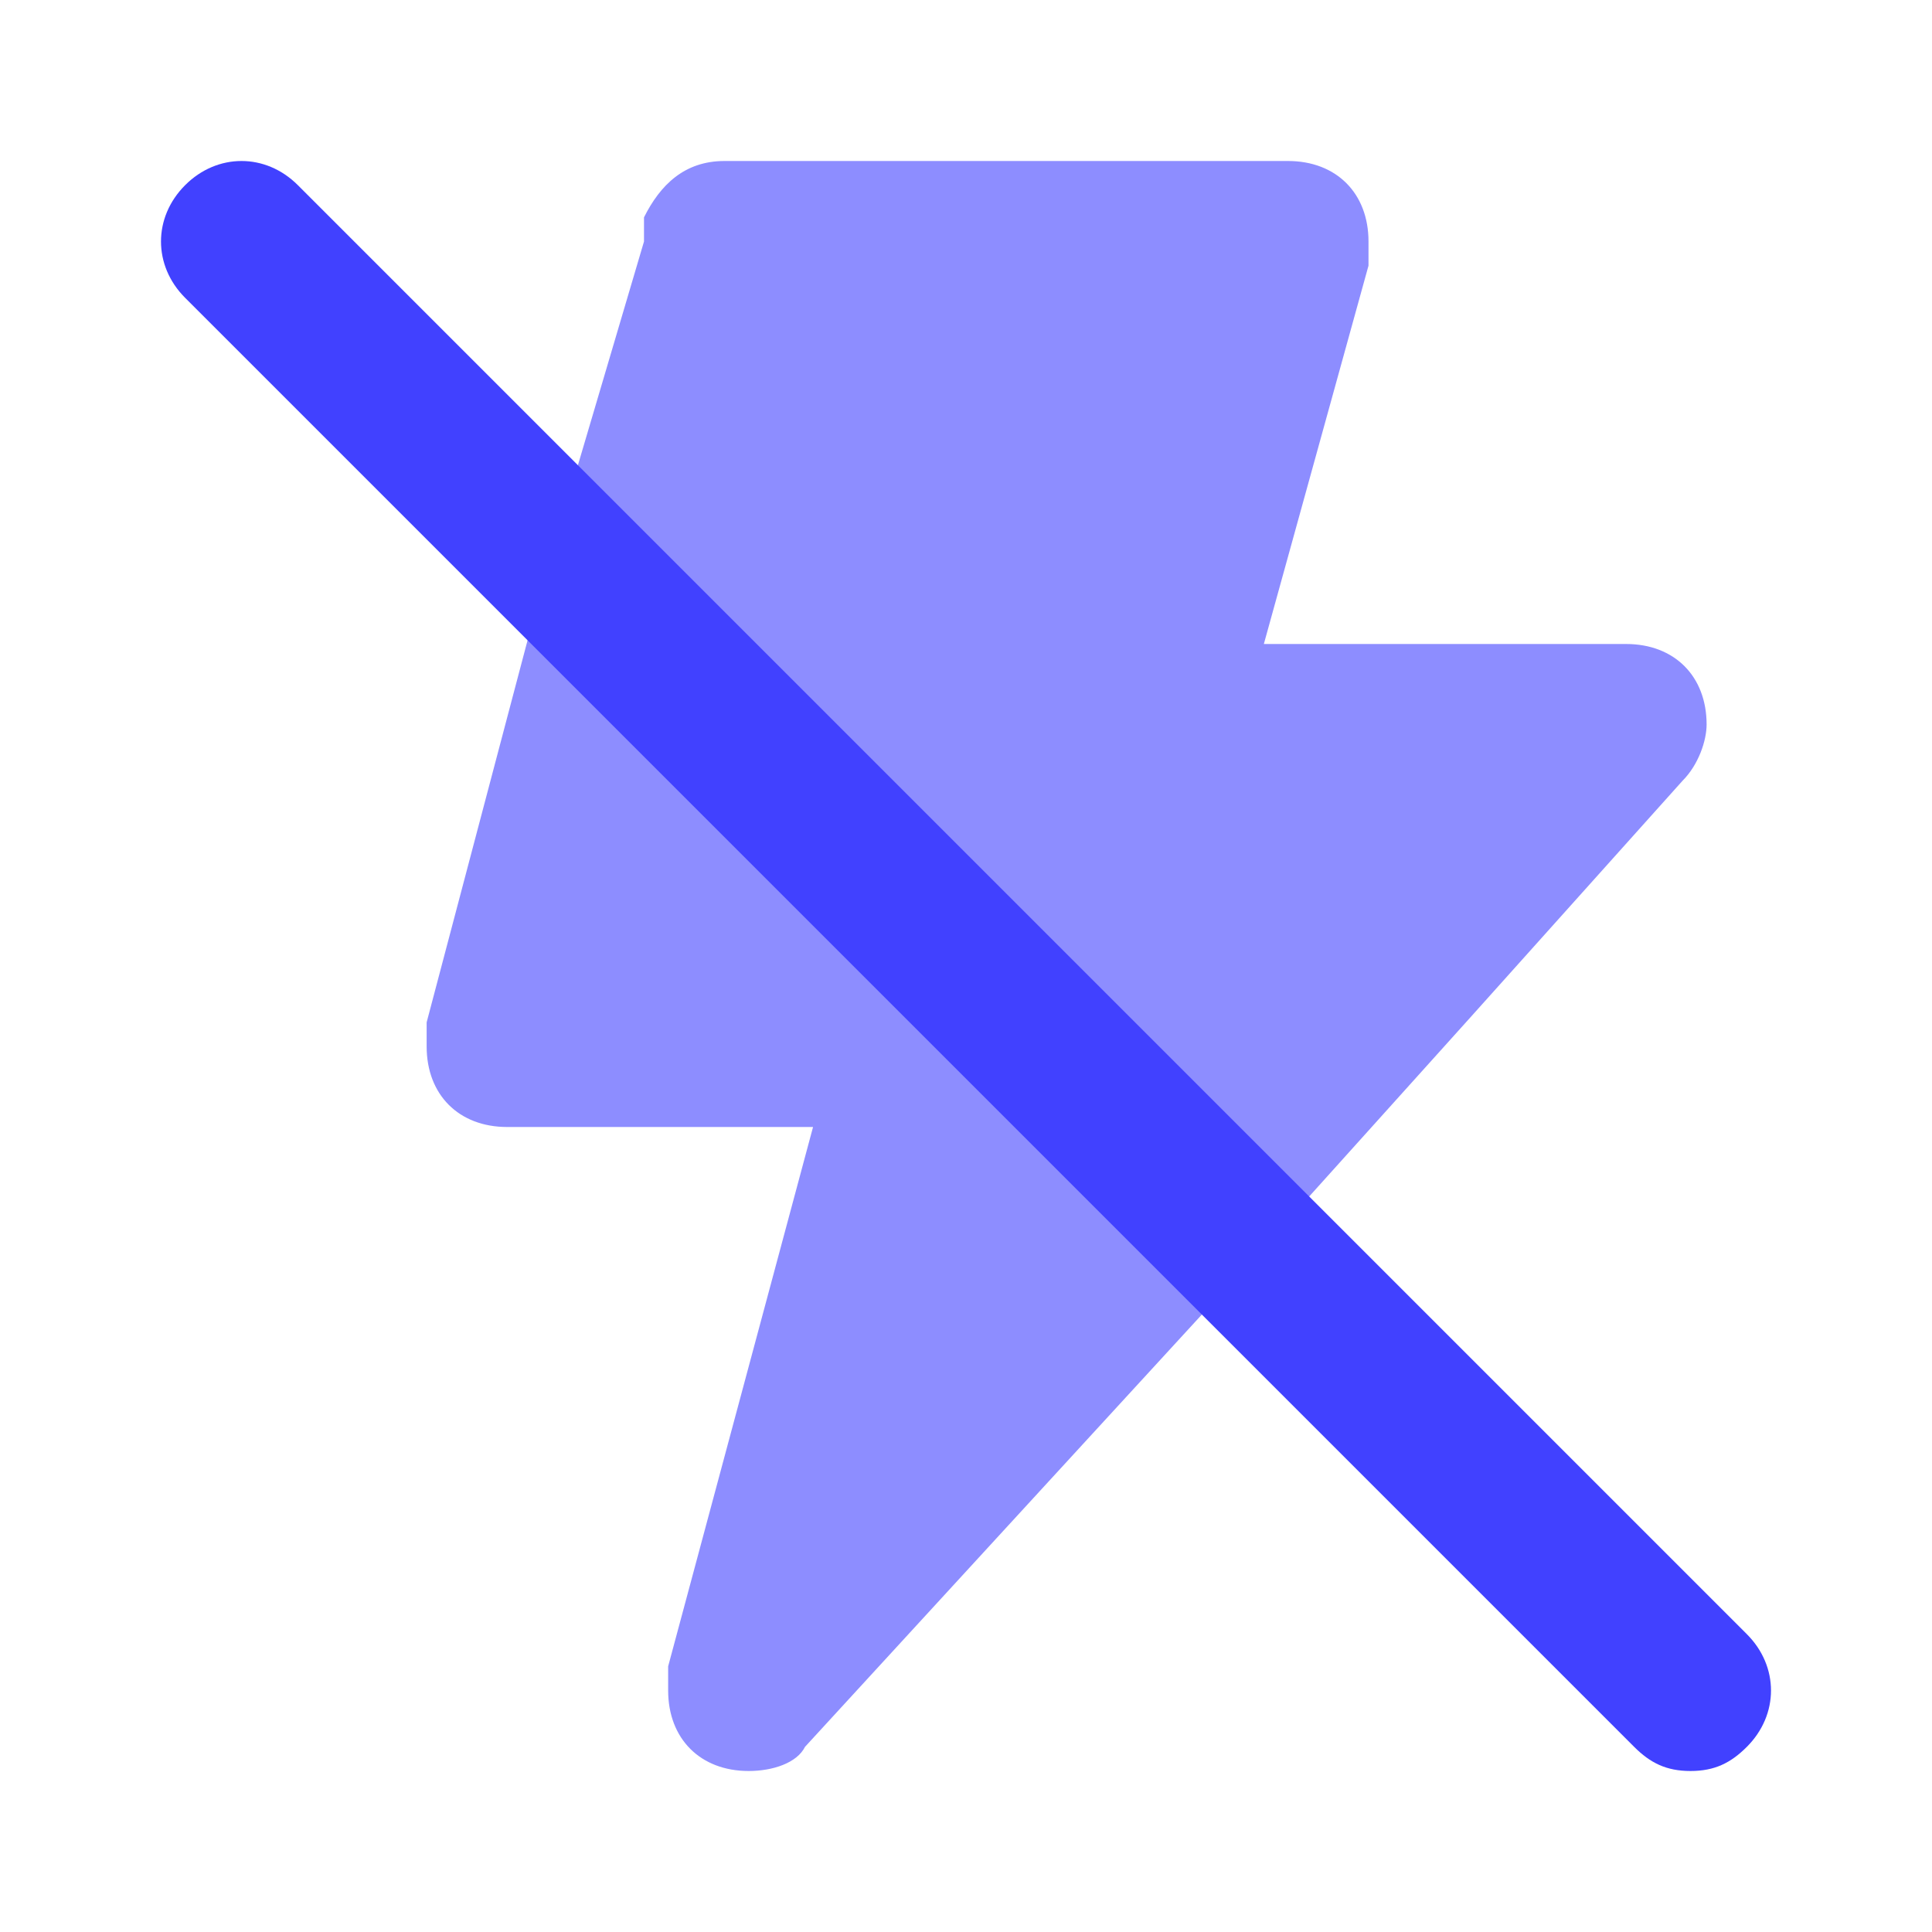 <svg xmlns="http://www.w3.org/2000/svg" enable-background="new 0 0 24 24" viewBox="0 0 24 24"><path fill="#8d8dff" d="M15.6,15.6l-5.6,6.1C9.9,21.9,9.6,22,9.3,22c-0.6,0-1-0.4-1-1c0-0.1,0-0.2,0-0.3l1.8-6.7H6.3c-0.6,0-1-0.4-1-1c0-0.1,0-0.2,0-0.3l1.4-5.3L8,3L8,2.7C8.2,2.3,8.5,2,9,2h7c0.6,0,1,0.4,1,1c0,0.1,0,0.2,0,0.3L15.7,8h4.5c0.6,0,1,0.4,1,1c0,0.2-0.1,0.5-0.3,0.7l-2.6,2.9L15.6,15.6z"/><path fill="#4141ff" d="M21,22c-0.3,0-0.5-0.1-0.7-0.3l-18-18c-0.4-0.4-0.4-1,0-1.4c0.4-0.4,1-0.4,1.4,0l18,18c0.4,0.4,0.4,1,0,1.4C21.5,21.9,21.3,22,21,22z"/></svg>